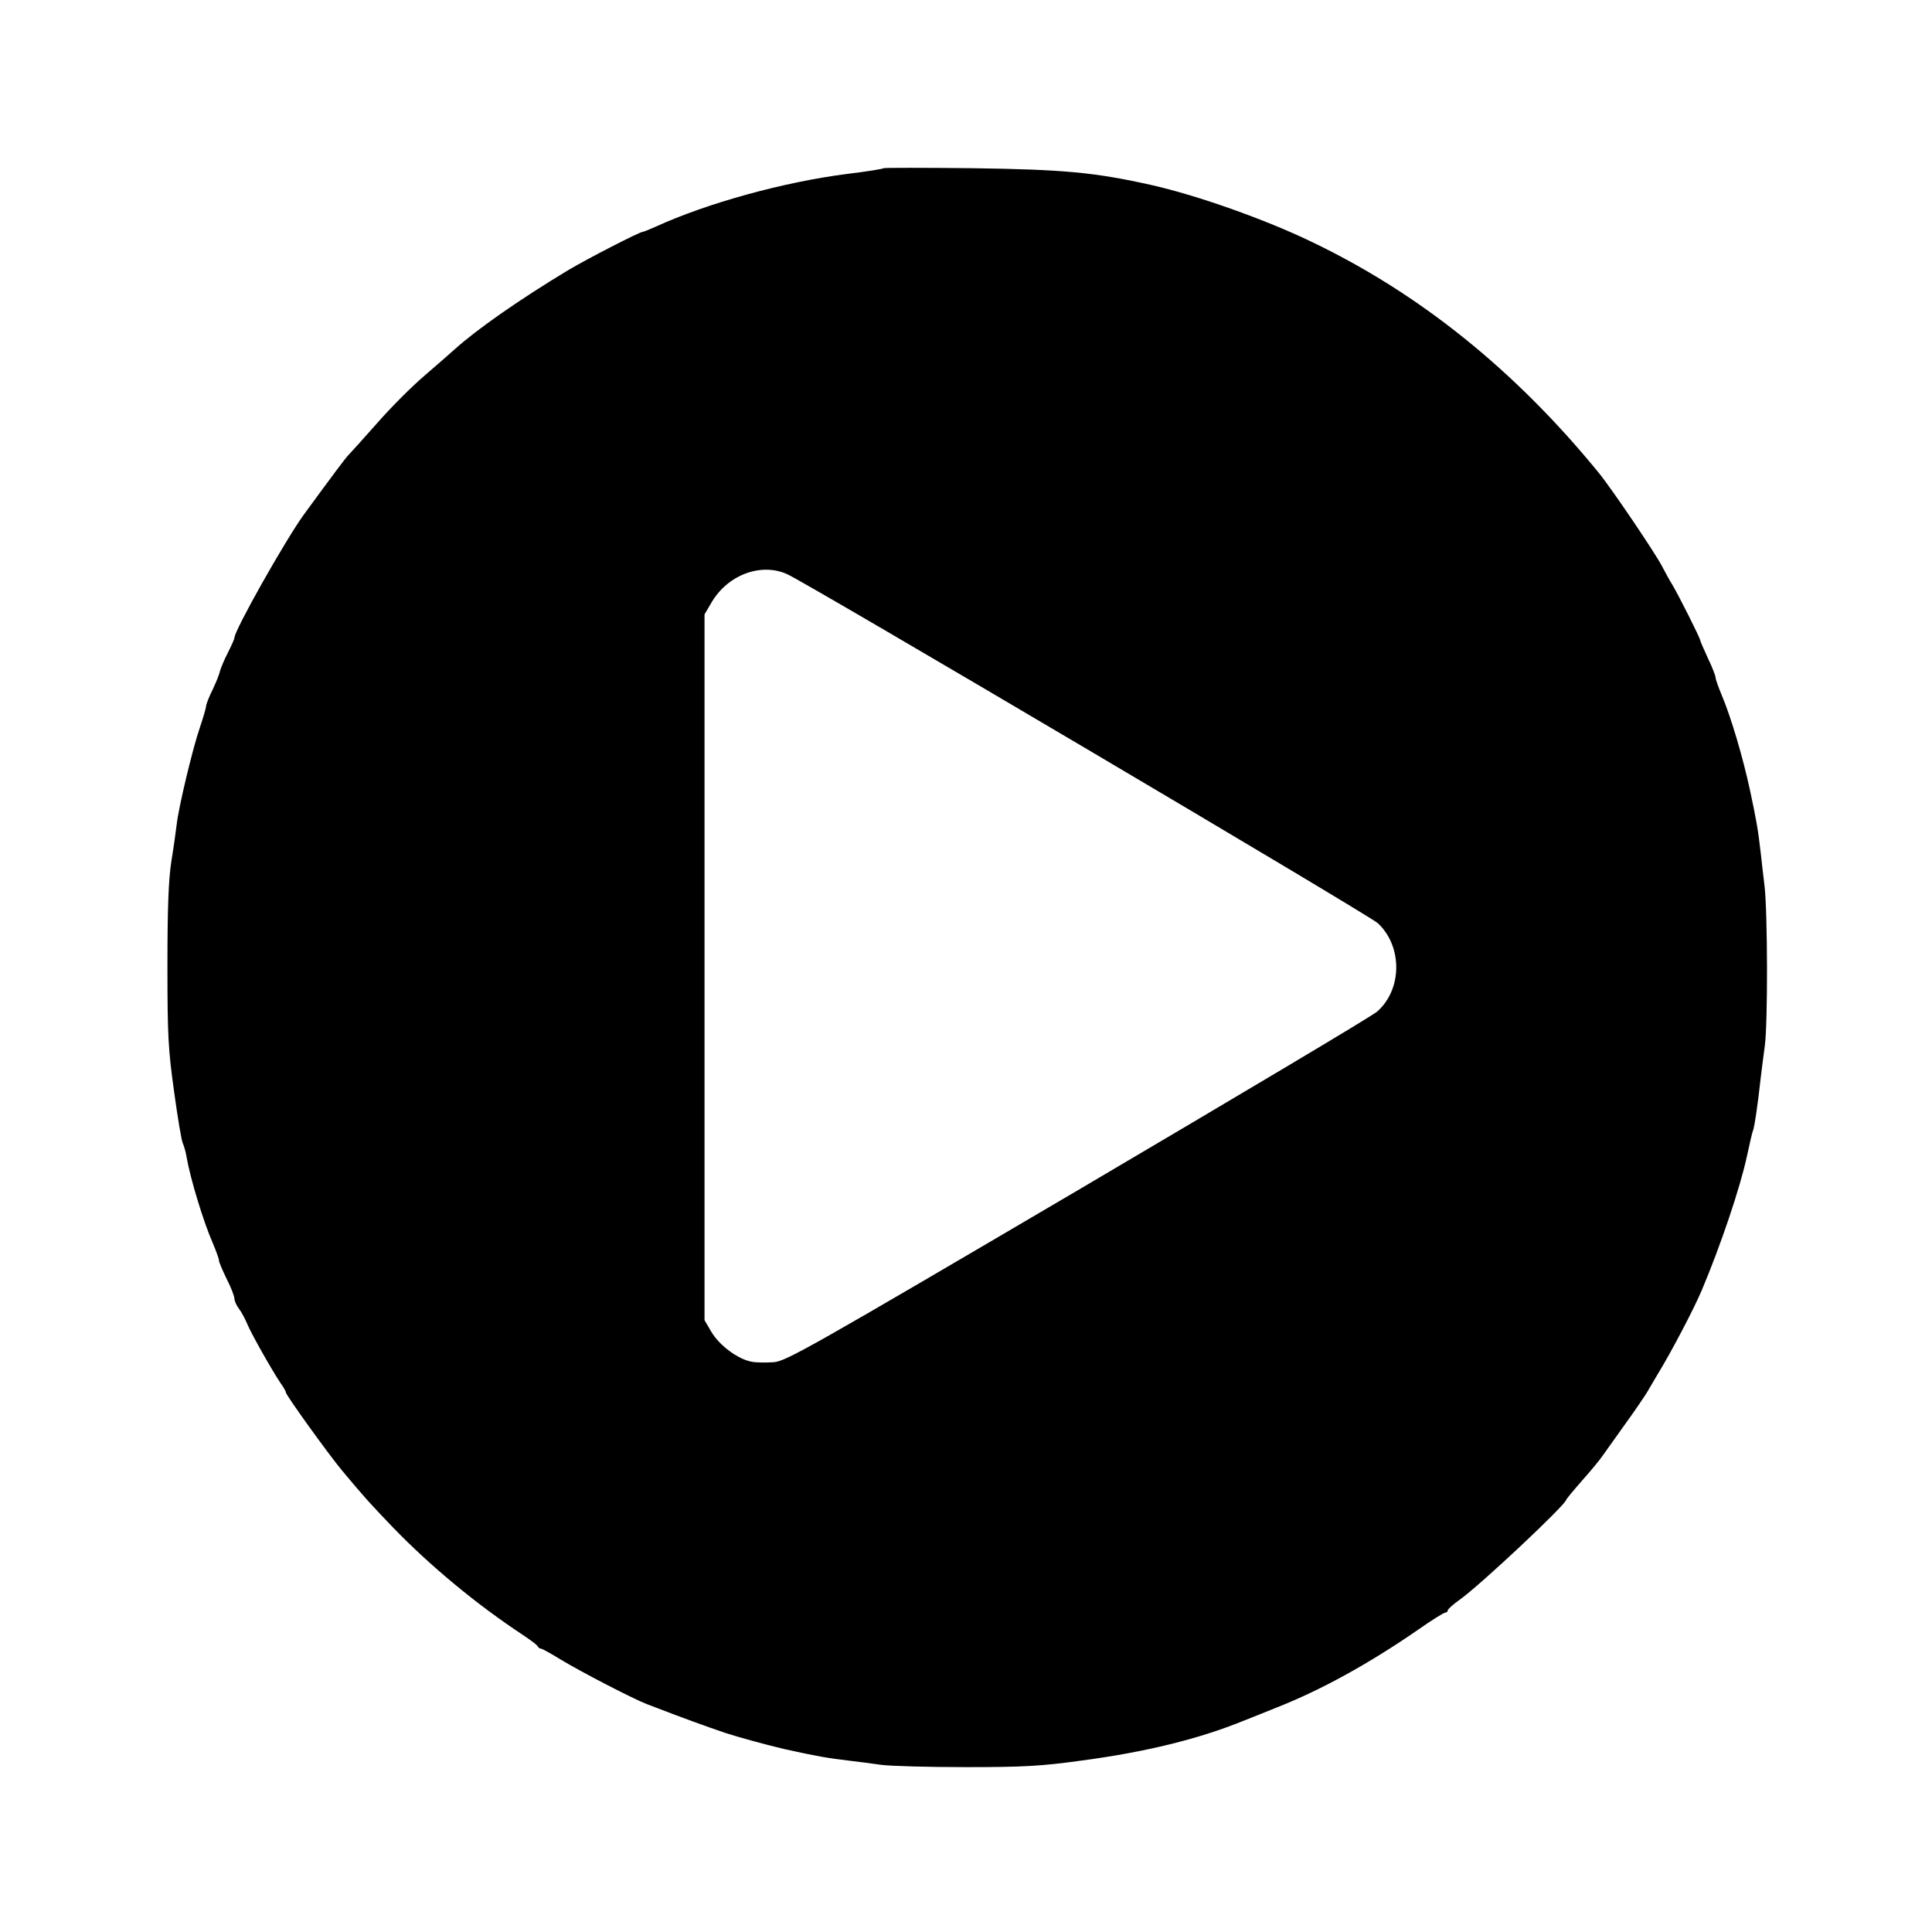 <svg xmlns="http://www.w3.org/2000/svg" width="1000" height="1000" preserveAspectRatio="xMidYMid meet" version="1.0" viewBox="0 0 750 750"><g fill="#000" stroke="none"><path d="M3430 6847 c-3 -3 -66 -13 -140 -22 -245 -31 -544 -113 -747 -206 -23 -10 -44 -19 -48 -19 -12 0 -214 -104 -288 -148 -191 -115 -358 -232 -443 -309 -17 -15 -70 -62 -118 -103 -48 -41 -131 -124 -184 -185 -53 -60 -102 -114 -108 -120 -10 -9 -68 -87 -174 -232 -72 -99 -270 -450 -270 -479 0 -5 -12 -31 -26 -59 -14 -27 -27 -59 -30 -70 -2 -11 -15 -44 -29 -73 -14 -28 -25 -57 -25 -64 0 -6 -11 -43 -24 -82 -29 -84 -83 -312 -90 -376 -3 -25 -12 -90 -21 -145 -11 -73 -15 -182 -15 -405 0 -272 3 -324 26 -489 14 -102 29 -192 34 -200 4 -9 11 -32 14 -51 15 -87 67 -257 103 -338 12 -29 23 -58 23 -65 0 -6 14 -39 30 -72 17 -33 30 -67 30 -76 0 -9 8 -27 18 -40 10 -13 24 -40 32 -59 14 -35 97 -182 131 -232 11 -15 19 -30 19 -34 0 -10 167 -242 219 -304 85 -102 106 -125 196 -219 146 -151 326 -300 505 -418 30 -20 57 -40 58 -45 2 -4 7 -8 12 -8 4 0 39 -19 76 -42 79 -48 282 -153 334 -173 164 -63 218 -82 305 -112 55 -18 159 -46 230 -63 128 -28 160 -34 260 -46 28 -3 79 -10 115 -15 36 -5 184 -9 330 -9 224 0 293 4 445 25 250 33 458 84 630 154 28 11 86 34 130 52 173 68 358 170 548 301 54 38 102 68 108 68 5 0 9 4 9 8 0 5 21 24 48 43 82 59 412 369 412 387 0 2 28 36 63 76 35 39 69 81 77 93 8 11 47 66 87 122 40 55 79 113 88 128 9 16 27 46 40 68 52 85 139 250 172 328 73 173 148 396 174 516 11 52 22 98 24 102 5 7 20 111 30 204 4 33 11 89 16 125 12 88 11 516 -1 620 -6 47 -12 105 -15 130 -10 89 -17 127 -41 240 -28 131 -75 288 -110 371 -13 31 -24 62 -24 68 0 7 -13 41 -30 76 -16 35 -30 67 -30 70 0 8 -84 175 -108 215 -12 19 -29 51 -39 70 -24 48 -197 304 -247 365 -325 398 -697 697 -1116 897 -178 86 -441 179 -617 219 -223 50 -342 61 -698 66 -187 2 -342 2 -345 0z m-374 -1576 c82 -37 2260 -1324 2293 -1355 96 -90 95 -257 -3 -343 -17 -16 -540 -327 -1161 -693 -1041 -612 -1133 -664 -1181 -668 -29 -2 -68 -2 -87 2 -53 10 -124 63 -155 115 l-27 46 0 1370 0 1370 27 46 c63 108 193 156 294 110z" transform="translate(0,750) scale(0.1,-0.1)"/></g></svg>